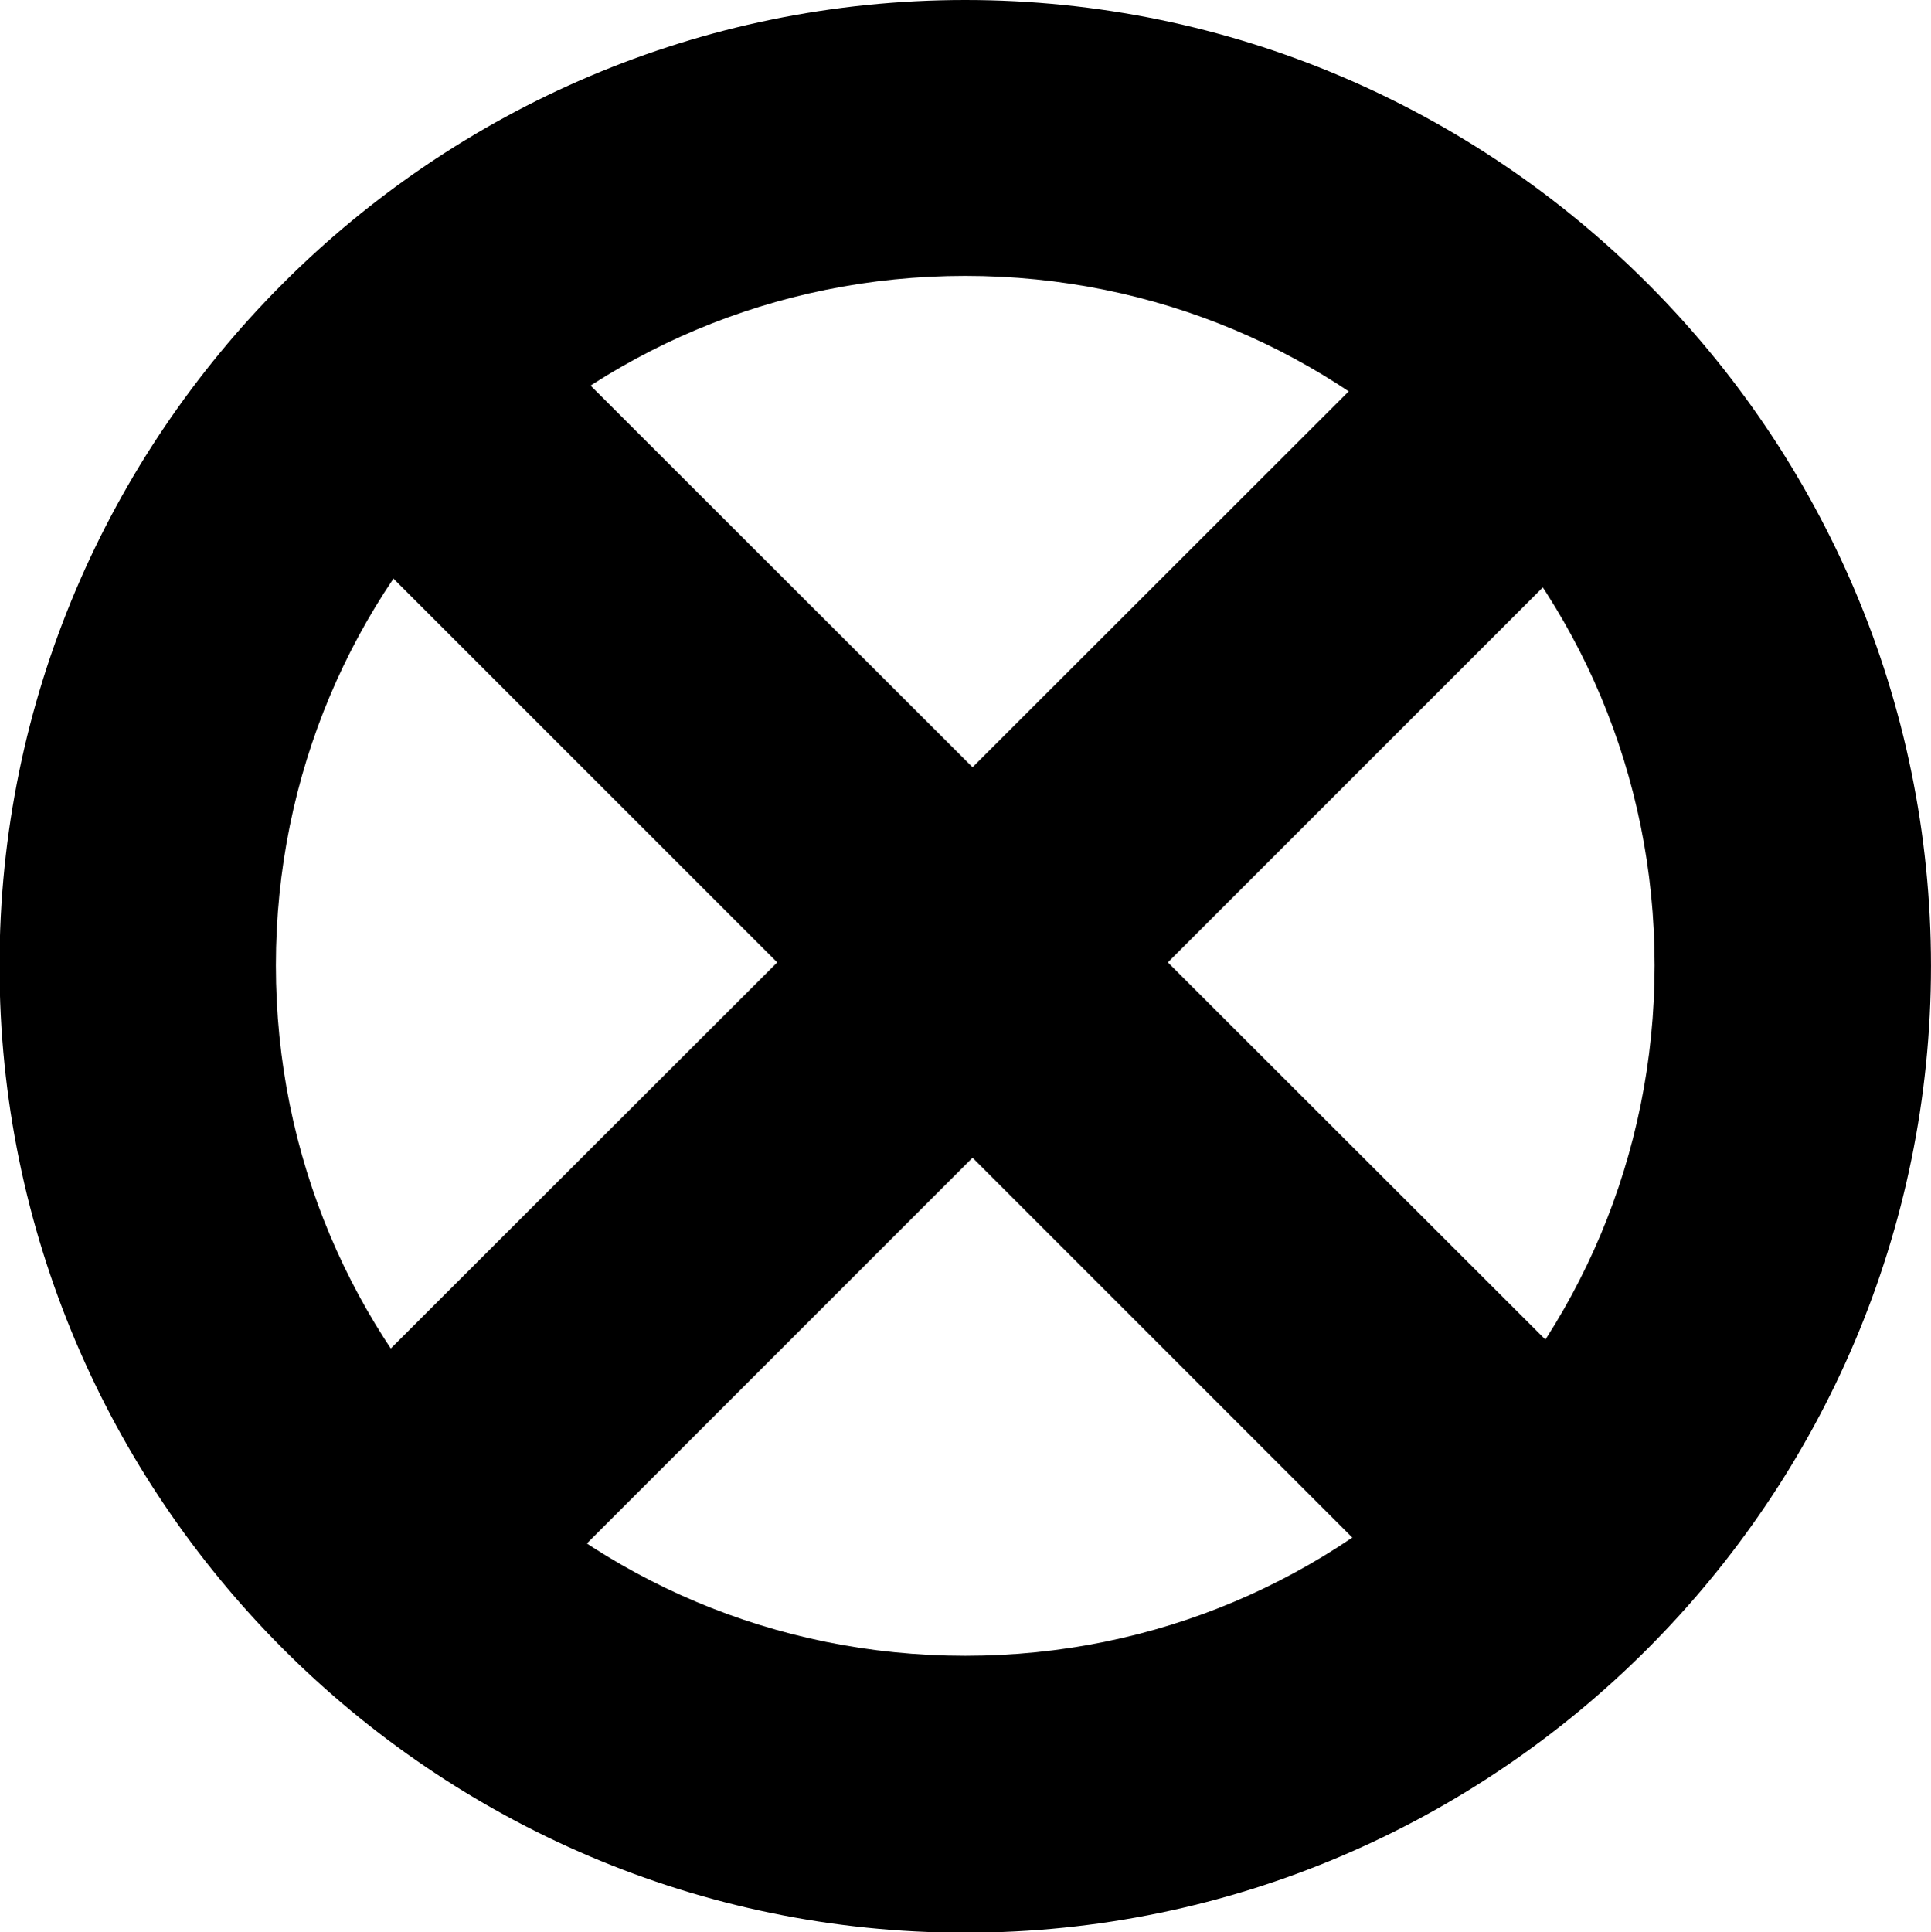 <?xml version="1.0" encoding="UTF-8" standalone="no"?>
<svg
   width="13.996"
   height="14.003"
   viewBox="0 0 3.703 3.705"
   version="1.1"
   id="svg4268"
   xmlns="http://www.w3.org/2000/svg"
   xmlns:svg="http://www.w3.org/2000/svg"
   xmlns:rdf="http://www.w3.org/1999/02/22-rdf-syntax-ns#"
   xmlns:cc="http://creativecommons.org/ns#"
   xmlns:dc="http://purl.org/dc/elements/1.1/">
  <defs
     id="defs4262" />
  <g
     id="flow-final-node"
     style="display:inline"
     transform="translate(-25.387,-34.01)">
    <g
       id="path1192-9">
      <path
         style="color:#000000;fill:#000000;fill-opacity:0;stroke-width:0.529;stroke-linecap:round;stroke-linejoin:round;-inkscape-stroke:none"
         d="m 28.826,35.862 a 1.587,1.587 0 0 1 -1.587,1.587 1.587,1.587 0 0 1 -1.587,-1.587 1.587,1.587 0 0 1 1.587,-1.587 1.587,1.587 0 0 1 1.587,1.587 z"
         id="path3862" />
      <path
         style="color:#000000;fill:#000000;stroke-linecap:round;stroke-linejoin:round;-inkscape-stroke:none"
         d="m 27.238,34.01 c -1.02,0 -1.852,0.832 -1.852,1.852 0,1.02 0.832,1.854 1.852,1.854 1.02,0 1.852,-0.834 1.852,-1.854 0,-1.02 -0.832,-1.852 -1.852,-1.852 z m 0,0.529 c 0.734,0 1.322,0.589 1.322,1.322 0,0.734 -0.589,1.324 -1.322,1.324 -0.734,0 -1.322,-0.59 -1.322,-1.324 0,-0.734 0.589,-1.322 1.322,-1.322 z"
         id="path3864" />
    </g>
    <path
       style="color:#000000;fill:#000000;-inkscape-stroke:none"
       d="m 28.123,34.611 -2.117,2.115 0.375,0.375 2.117,-2.117 z"
       id="path1213" />
    <path
       style="color:#000000;fill:#000000;-inkscape-stroke:none"
       d="m 26.381,34.611 -0.375,0.373 2.117,2.117 0.375,-0.375 z"
       id="path1215" />
  </g>
</svg>
